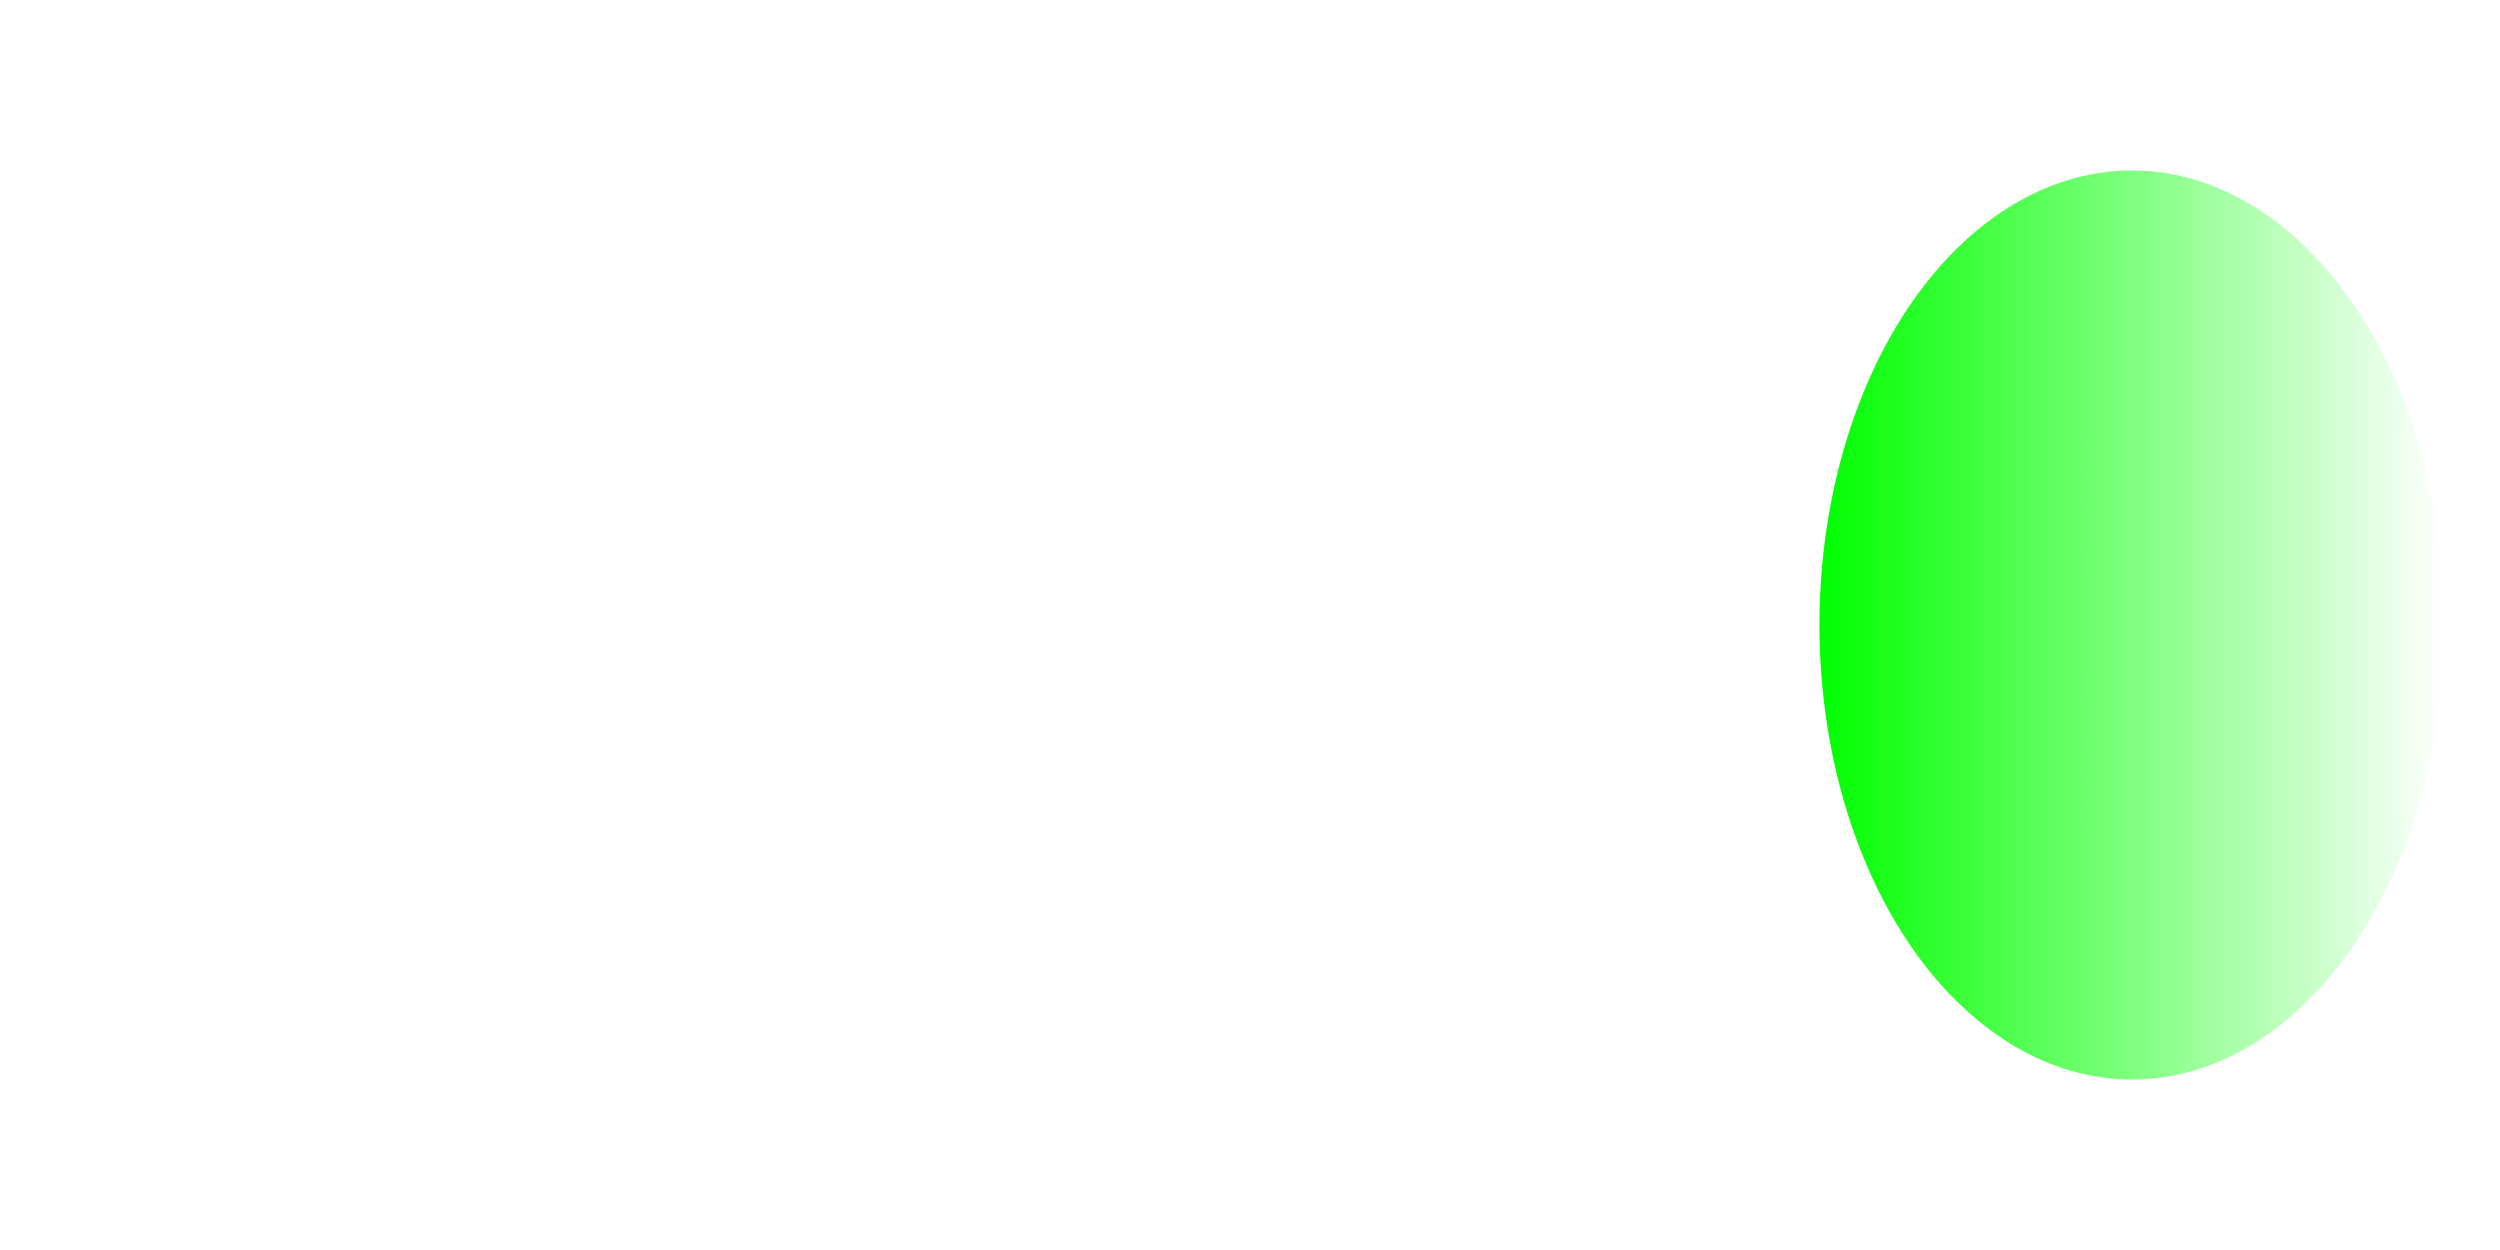 <svg xml:space="preserve" overflow="visible" viewBox="0 0 180 90" width="180" height="90" style="overflow:visible" version="1.1" id="svg9476" xmlns:xlink="http://www.w3.org/1999/xlink" xmlns="http://www.w3.org/2000/svg" xmlns:rdf="http://www.w3.org/1999/02/22-rdf-syntax-ns#" xmlns:cc="http://creativecommons.org/ns#" xmlns:dc="http://purl.org/dc/elements/1.1/"><defs id="defs13"><linearGradient id="linearGradient5083"><stop style="stop-color:#0f0;stop-opacity:0" offset="0" id="stop5079"/><stop style="stop-color:#0f0;stop-opacity:1" offset="1" id="stop5081"/></linearGradient><linearGradient xlink:href="#linearGradient5083" id="linearGradient5085" x1="131" y1="45" x2="176" y2="45" gradientUnits="userSpaceOnUse" gradientTransform="translate(-307 -90)"/></defs><ellipse style="overflow:visible;fill:url(#linearGradient5085);fill-opacity:1;stroke:none;stroke-width:1;stroke-dasharray:none;stroke-opacity:1" id="path446-6" cx="-153.5" cy="-45" rx="22.5" ry="32.727" transform="scale(-1)"/></svg>